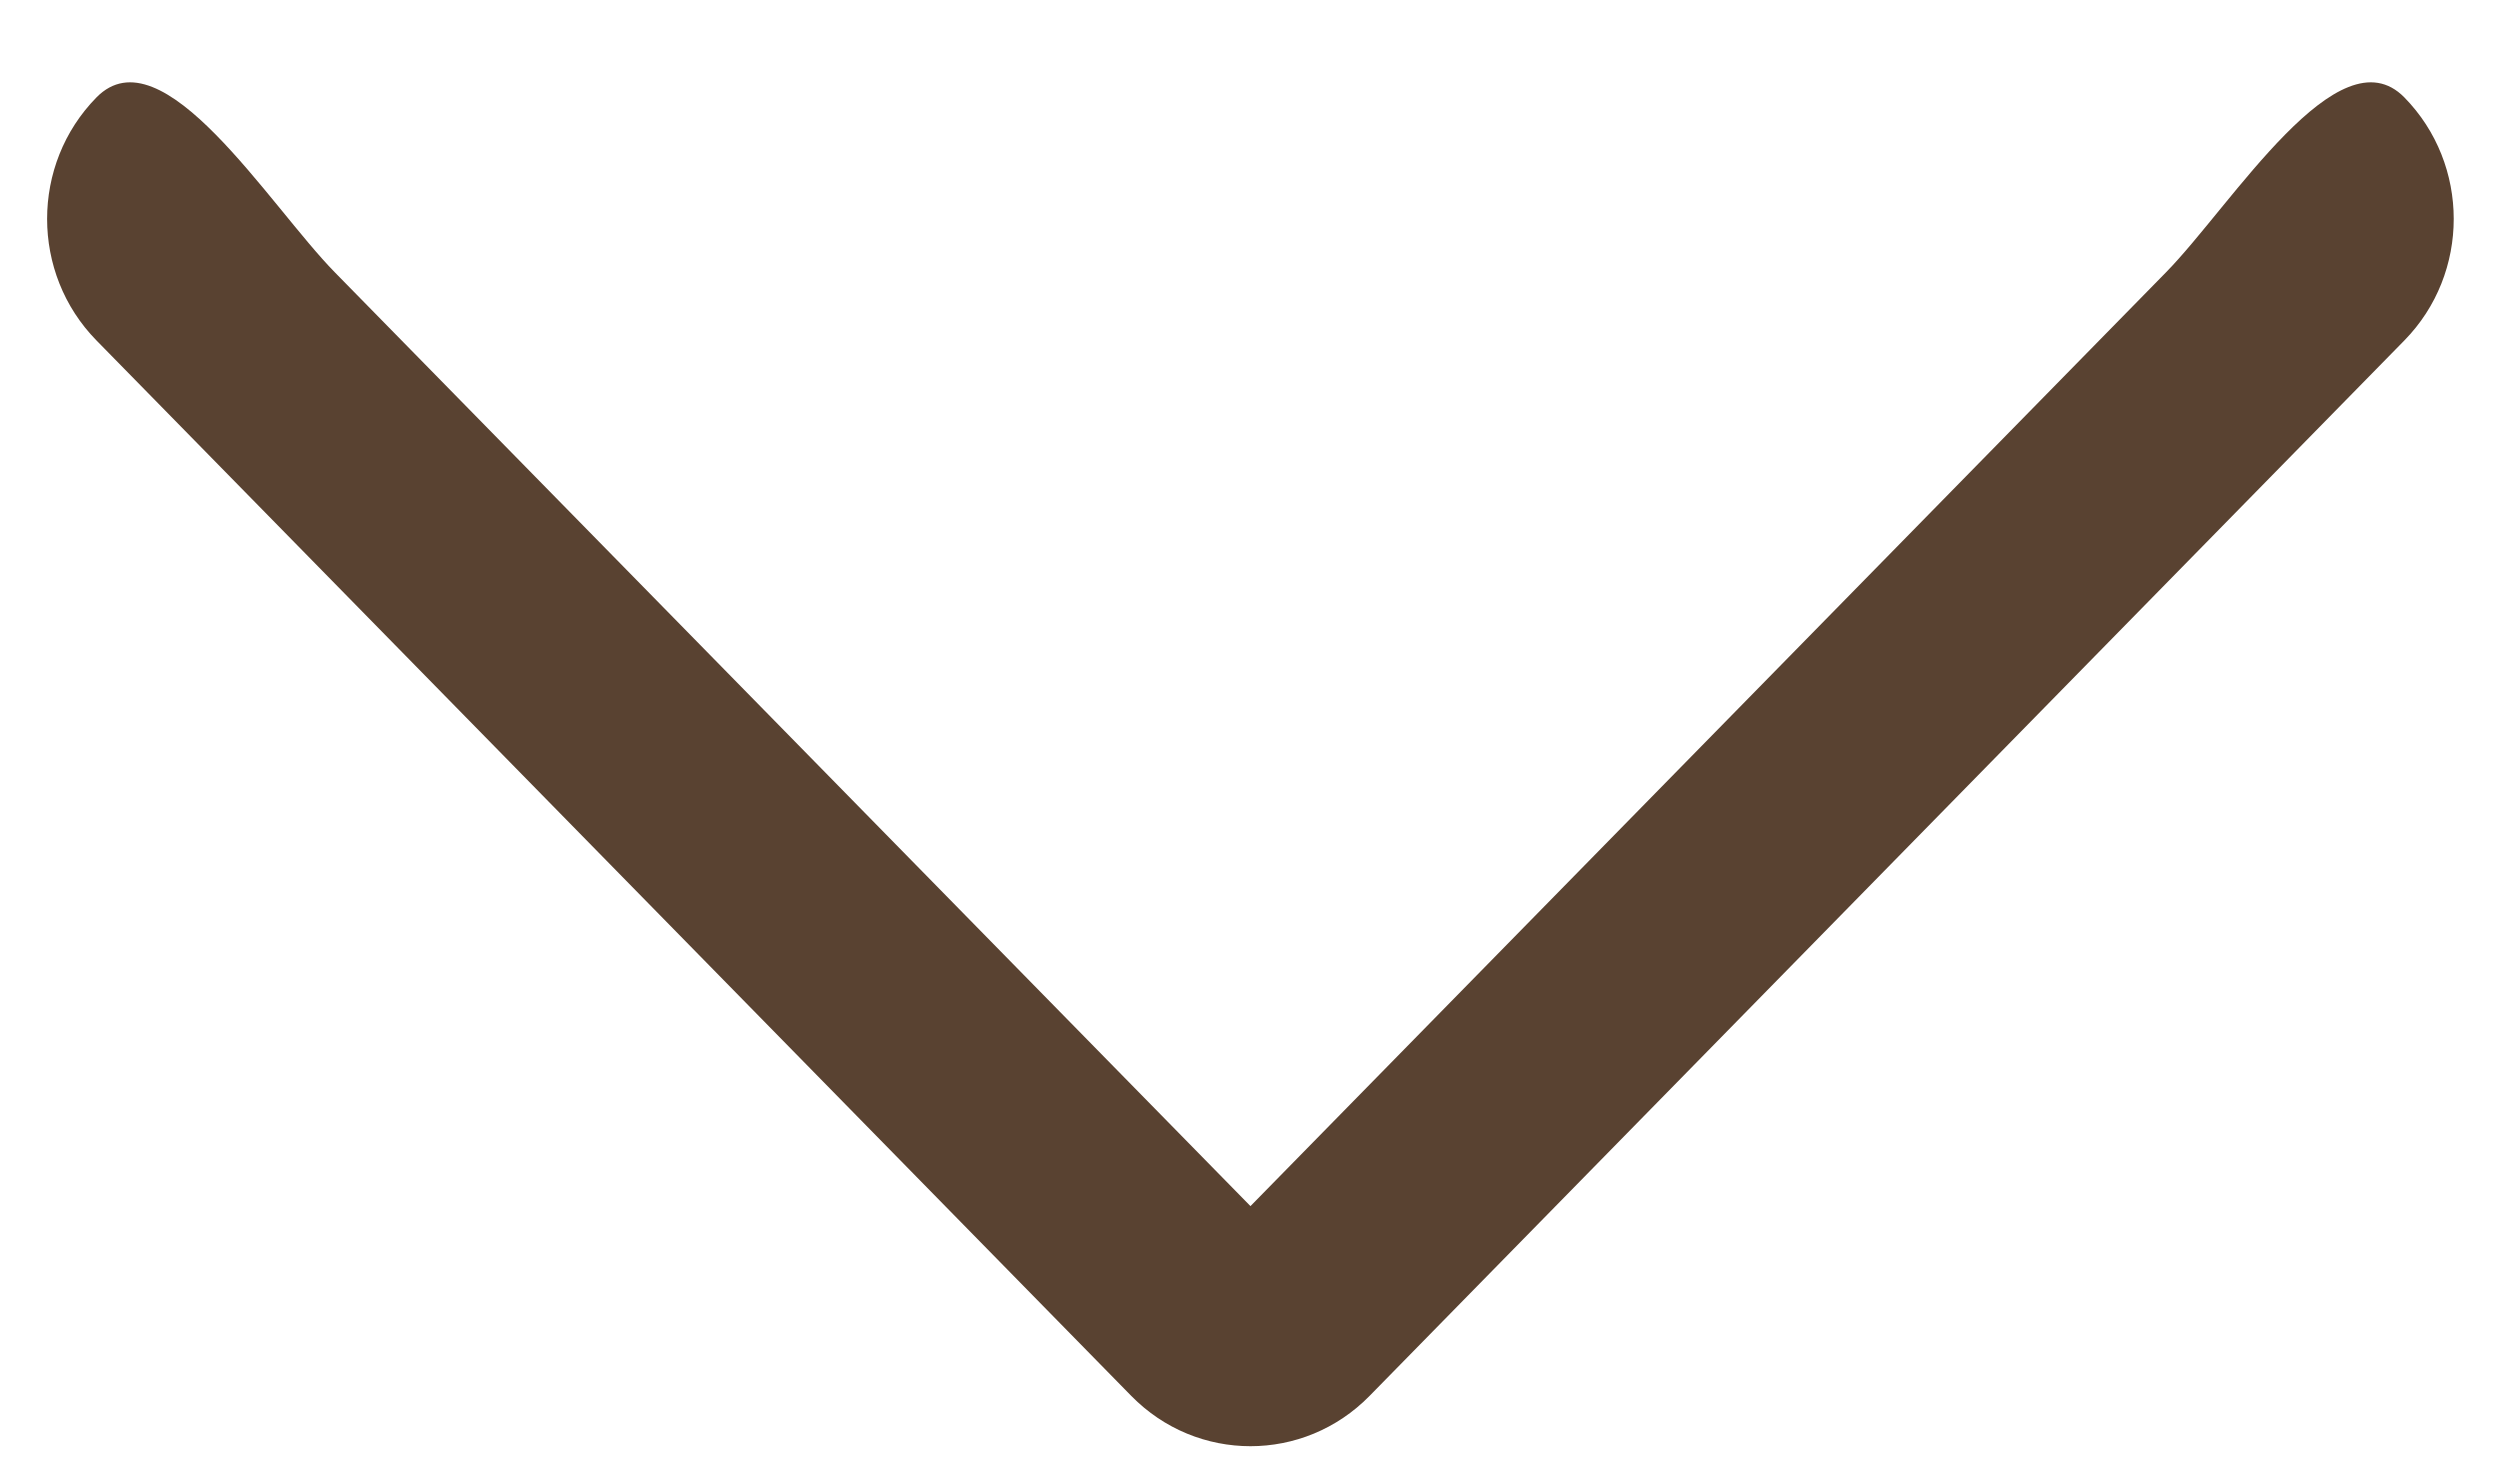 <?xml version="1.0" encoding="UTF-8"?>
<svg width="27px" height="16px" viewBox="0 0 27 16" version="1.1" xmlns="http://www.w3.org/2000/svg" xmlns:xlink="http://www.w3.org/1999/xlink">
    <!-- Generator: Sketch 53.2 (72643) - https://sketchapp.com -->
    <title>ELEMENTS / fleche-droite</title>
    <desc>Created with Sketch.</desc>
    <g id="Page-1" stroke="none" stroke-width="1" fill="none" fill-rule="evenodd">
        <g id="partenaires-copy-2" transform="translate(-1216, -1476)" fill="#594231">
            <g id="Group-3" transform="translate(156, 1469)">
                <g id="ELEMENTS-/-fleche-droite" transform="translate(1073.5, 16) rotate(-270) translate(-1073.5, -16) translate(1065, 3)">
                    <path d="M14.576,14.282 L3.177,25.458 C2.452,26.169 1.276,26.169 0.552,25.458 C-0.173,24.747 1.716,23.595 2.441,22.884 L12.526,12.995 L2.441,3.107 C1.716,2.396 -0.173,1.244 0.552,0.533 C1.277,-0.178 2.452,-0.178 3.177,0.533 L14.576,11.709 C14.938,12.064 15.119,12.53 15.119,12.995 C15.119,13.461 14.938,13.927 14.576,14.282 Z" id="Shape"></path>
                </g>
            </g>
        </g>
    </g>
</svg>

